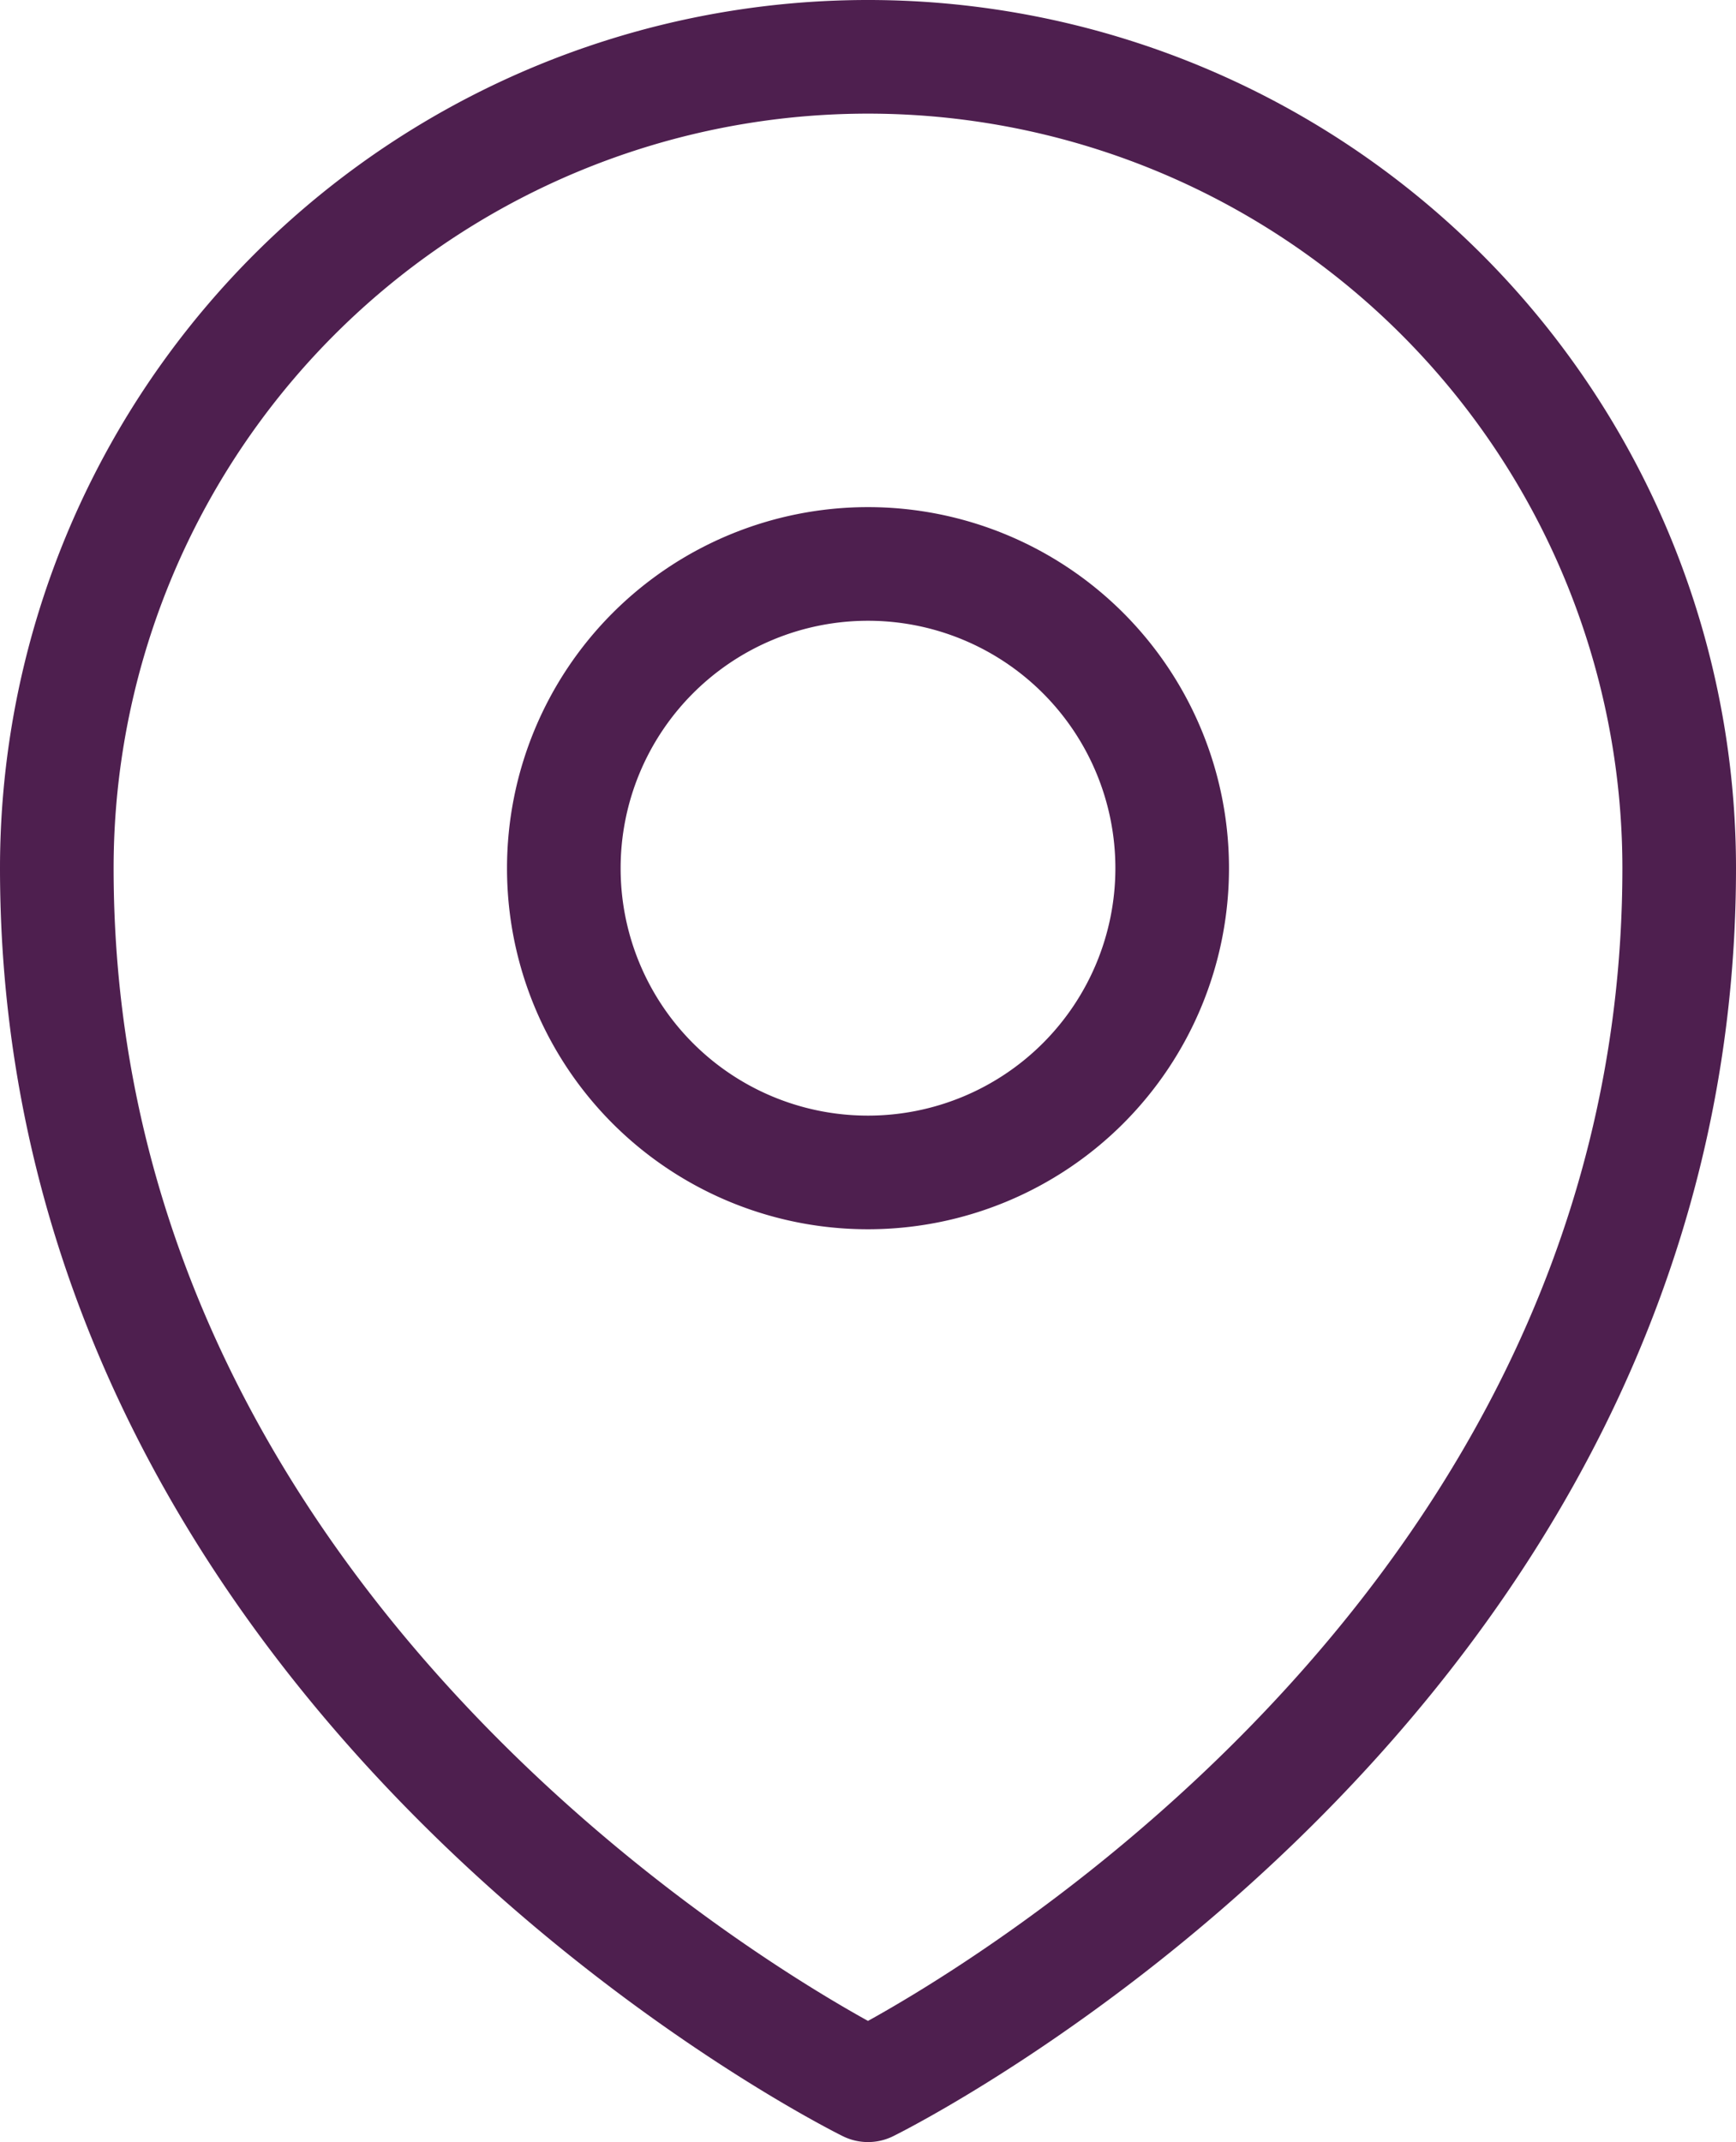 <svg xmlns="http://www.w3.org/2000/svg" width="22.92" height="28.275" viewBox="0 0 22.92 28.275">
  <g id="Group_823" data-name="Group 823" transform="translate(-271.25 -1455.25)">
    <path id="Path_4865" data-name="Path 4865" d="M1134.71,512.775S1124,507.514,1124,496.71a10.71,10.71,0,1,1,21.42,0C1145.42,507.514,1134.71,512.775,1134.71,512.775Z" transform="translate(-852 970)" fill="none" stroke="#4E1F4F" stroke-linejoin="round" stroke-width="1.5"/>
    <path id="Path_4866" data-name="Path 4866" d="M1133.016,499.032a4.016,4.016,0,1,0-4.016-4.016A4.013,4.013,0,0,0,1133.016,499.032Z" transform="translate(-850.306 971.694)" fill="none" stroke="#4E1F4F" stroke-width="1.5"/>
  </g>
</svg>
